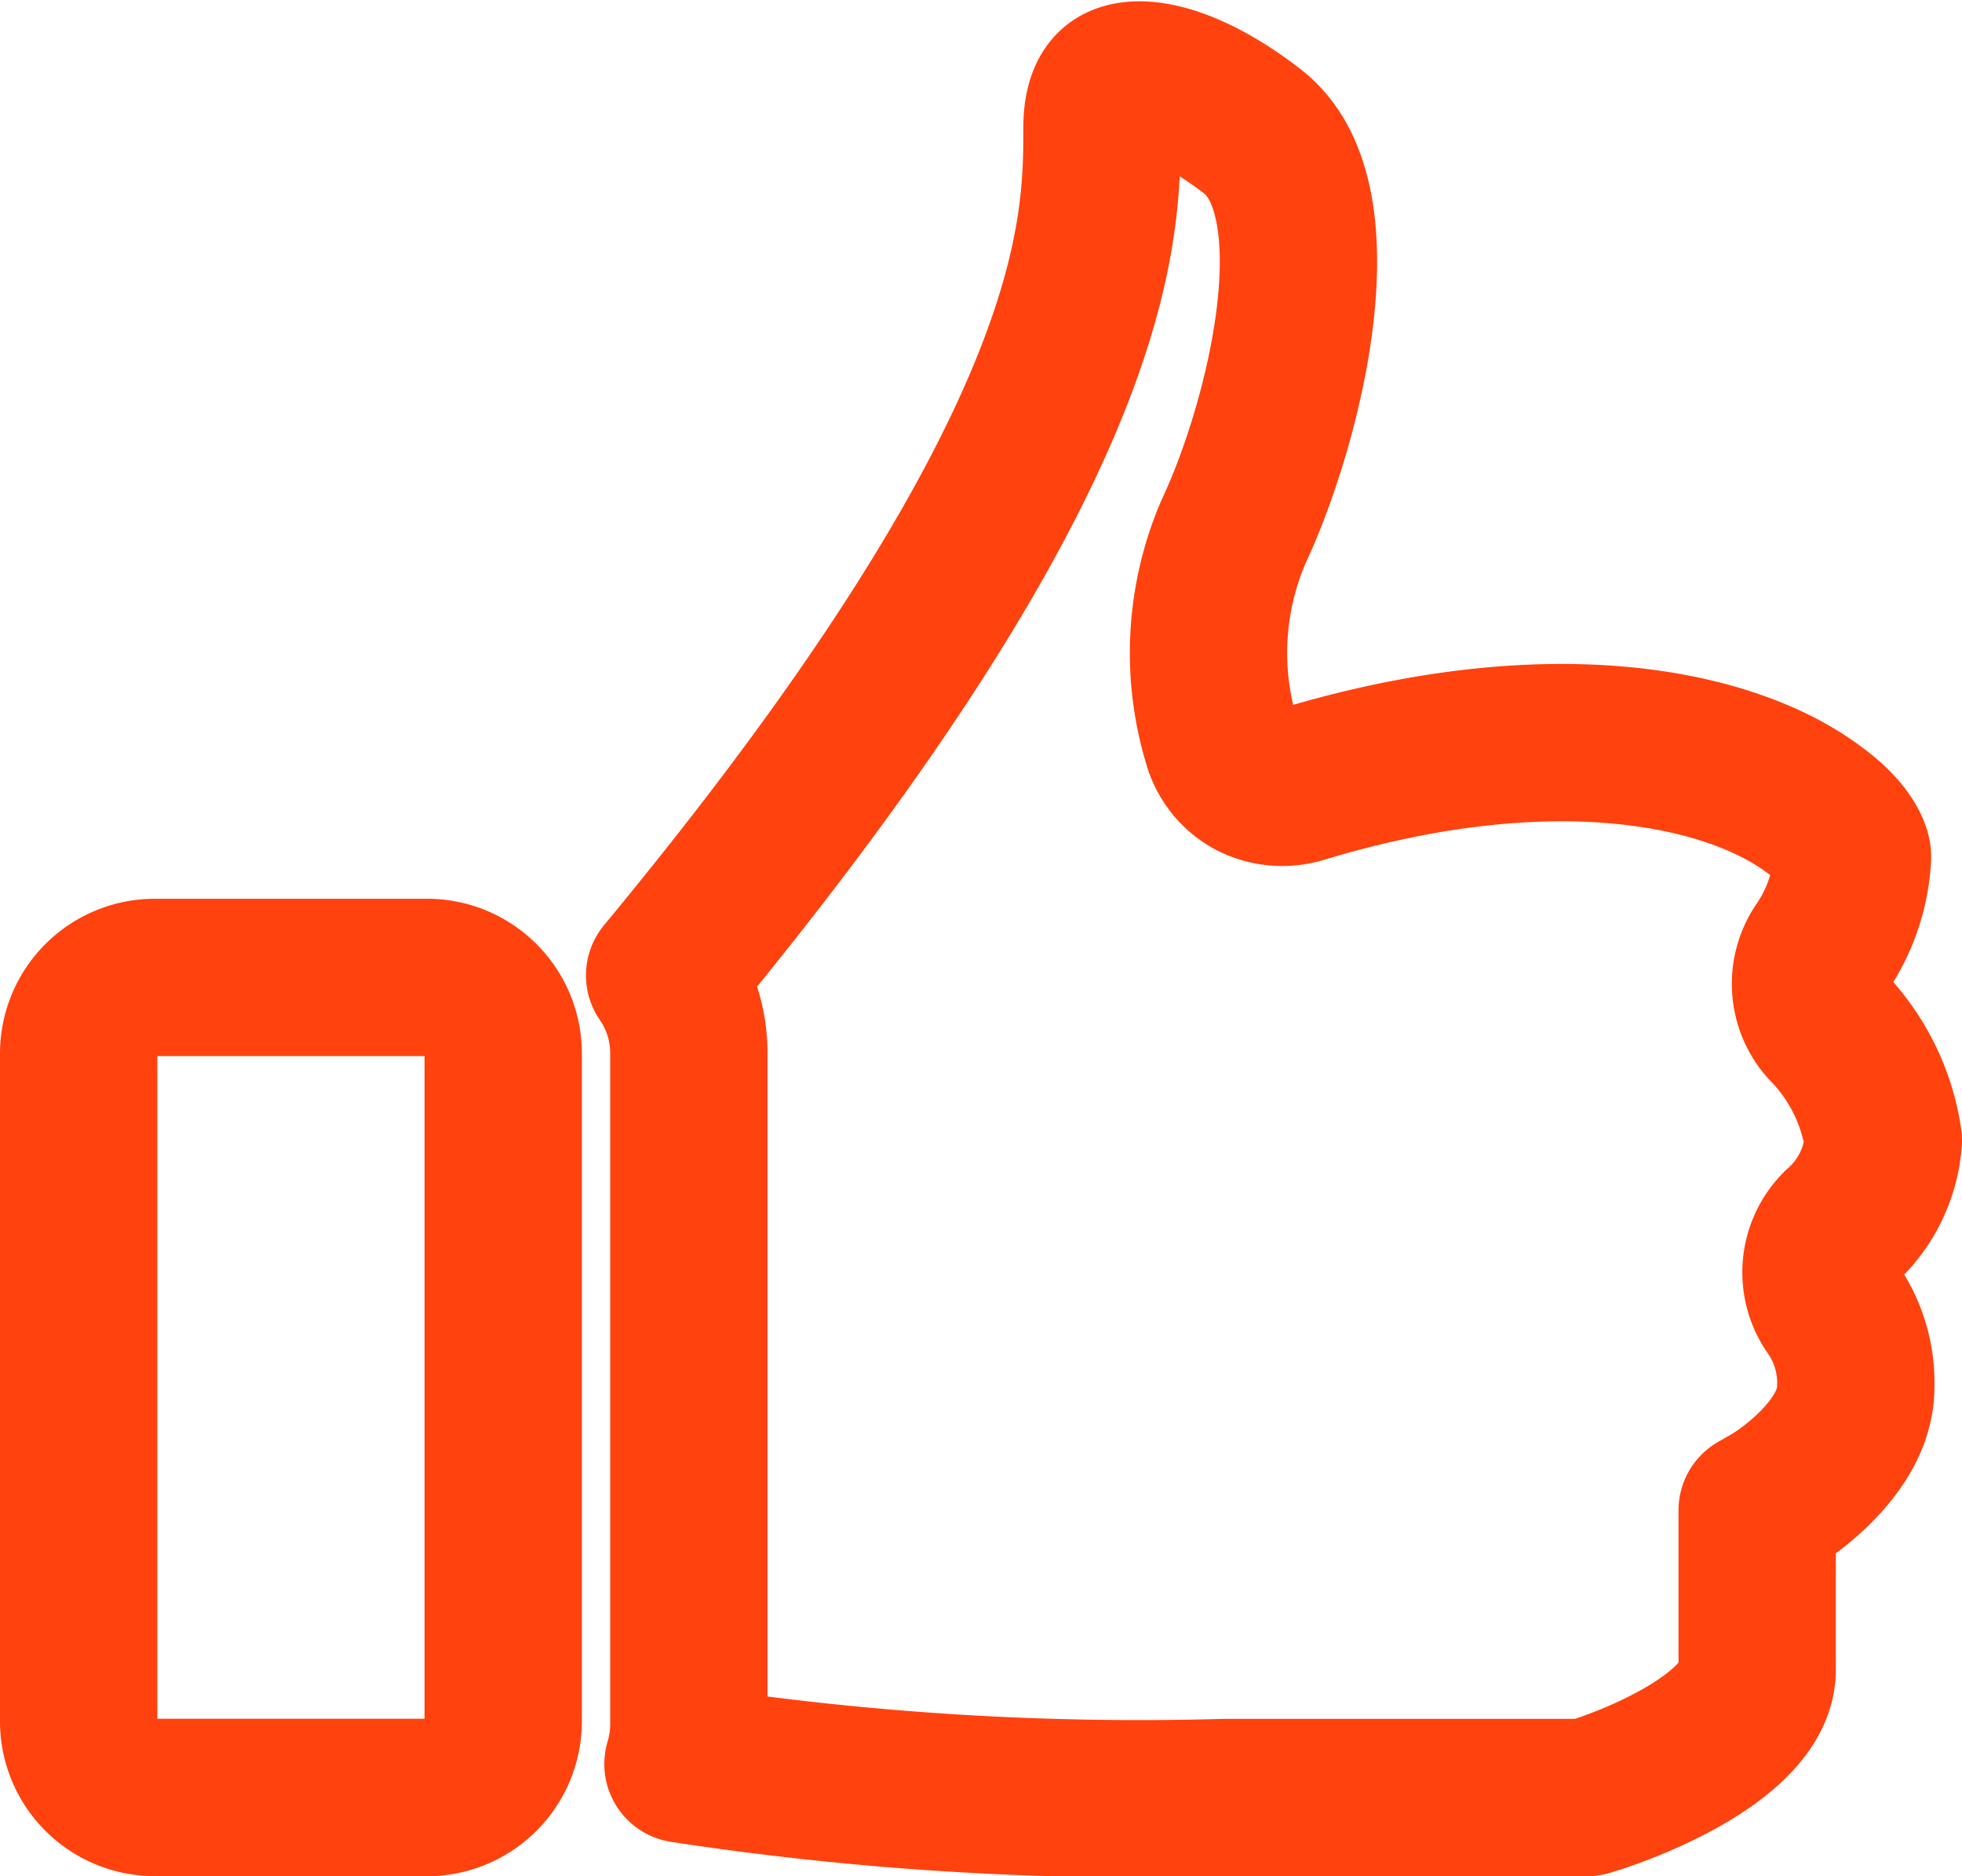 <svg xmlns="http://www.w3.org/2000/svg" width="18.707" height="17.885" viewBox="0 0 18.707 17.885">
  <g id="Layer_3" data-name="Layer 3" transform="translate(1.75 0.763)">
    <path id="Path_111" data-name="Path 111" d="M6.969,10.817H4.388a.726.726,0,0,1-.728-.726V3.725A.726.726,0,0,1,4.386,3h2.58a.726.726,0,0,1,.742.726v6.366a.728.728,0,0,1-.74.726Z" transform="translate(-4.66 5.555)" fill="none" stroke="#ff420e" stroke-linecap="round" stroke-linejoin="round" stroke-width="1.5"/>
    <path id="Path_112" data-name="Path 112" d="M30.8,13.108a1.222,1.222,0,0,1-.412.827.6.6,0,0,0-.071.779,1.234,1.234,0,0,1,.22.748c0,.613-.785,1.084-.793,1.087l-.147.085v1.519c0,.615-1.166,1.087-1.623,1.22H24.521a28.781,28.781,0,0,1-5.166-.319,1.344,1.344,0,0,0,.056-.407V12.28a1.3,1.3,0,0,0-.231-.745c4.17-5.036,4.17-7.086,4.17-8.077,0-.226.059-.37.175-.423.206-.1.672,0,1.256.452.847.649.3,2.8-.172,3.808a2.916,2.916,0,0,0-.116,2.018.6.6,0,0,0,.282.356.627.627,0,0,0,.471.048c2.394-.726,4.1-.353,4.887.234.282.2.373.387.373.457a1.694,1.694,0,0,1-.3.875.6.6,0,0,0,.051.731A1.964,1.964,0,0,1,30.8,13.108Z" transform="translate(-14.593 -3)" fill="none" stroke="#ff420e" stroke-linecap="round" stroke-linejoin="round" stroke-width="1.5"/>
  </g>
</svg>
